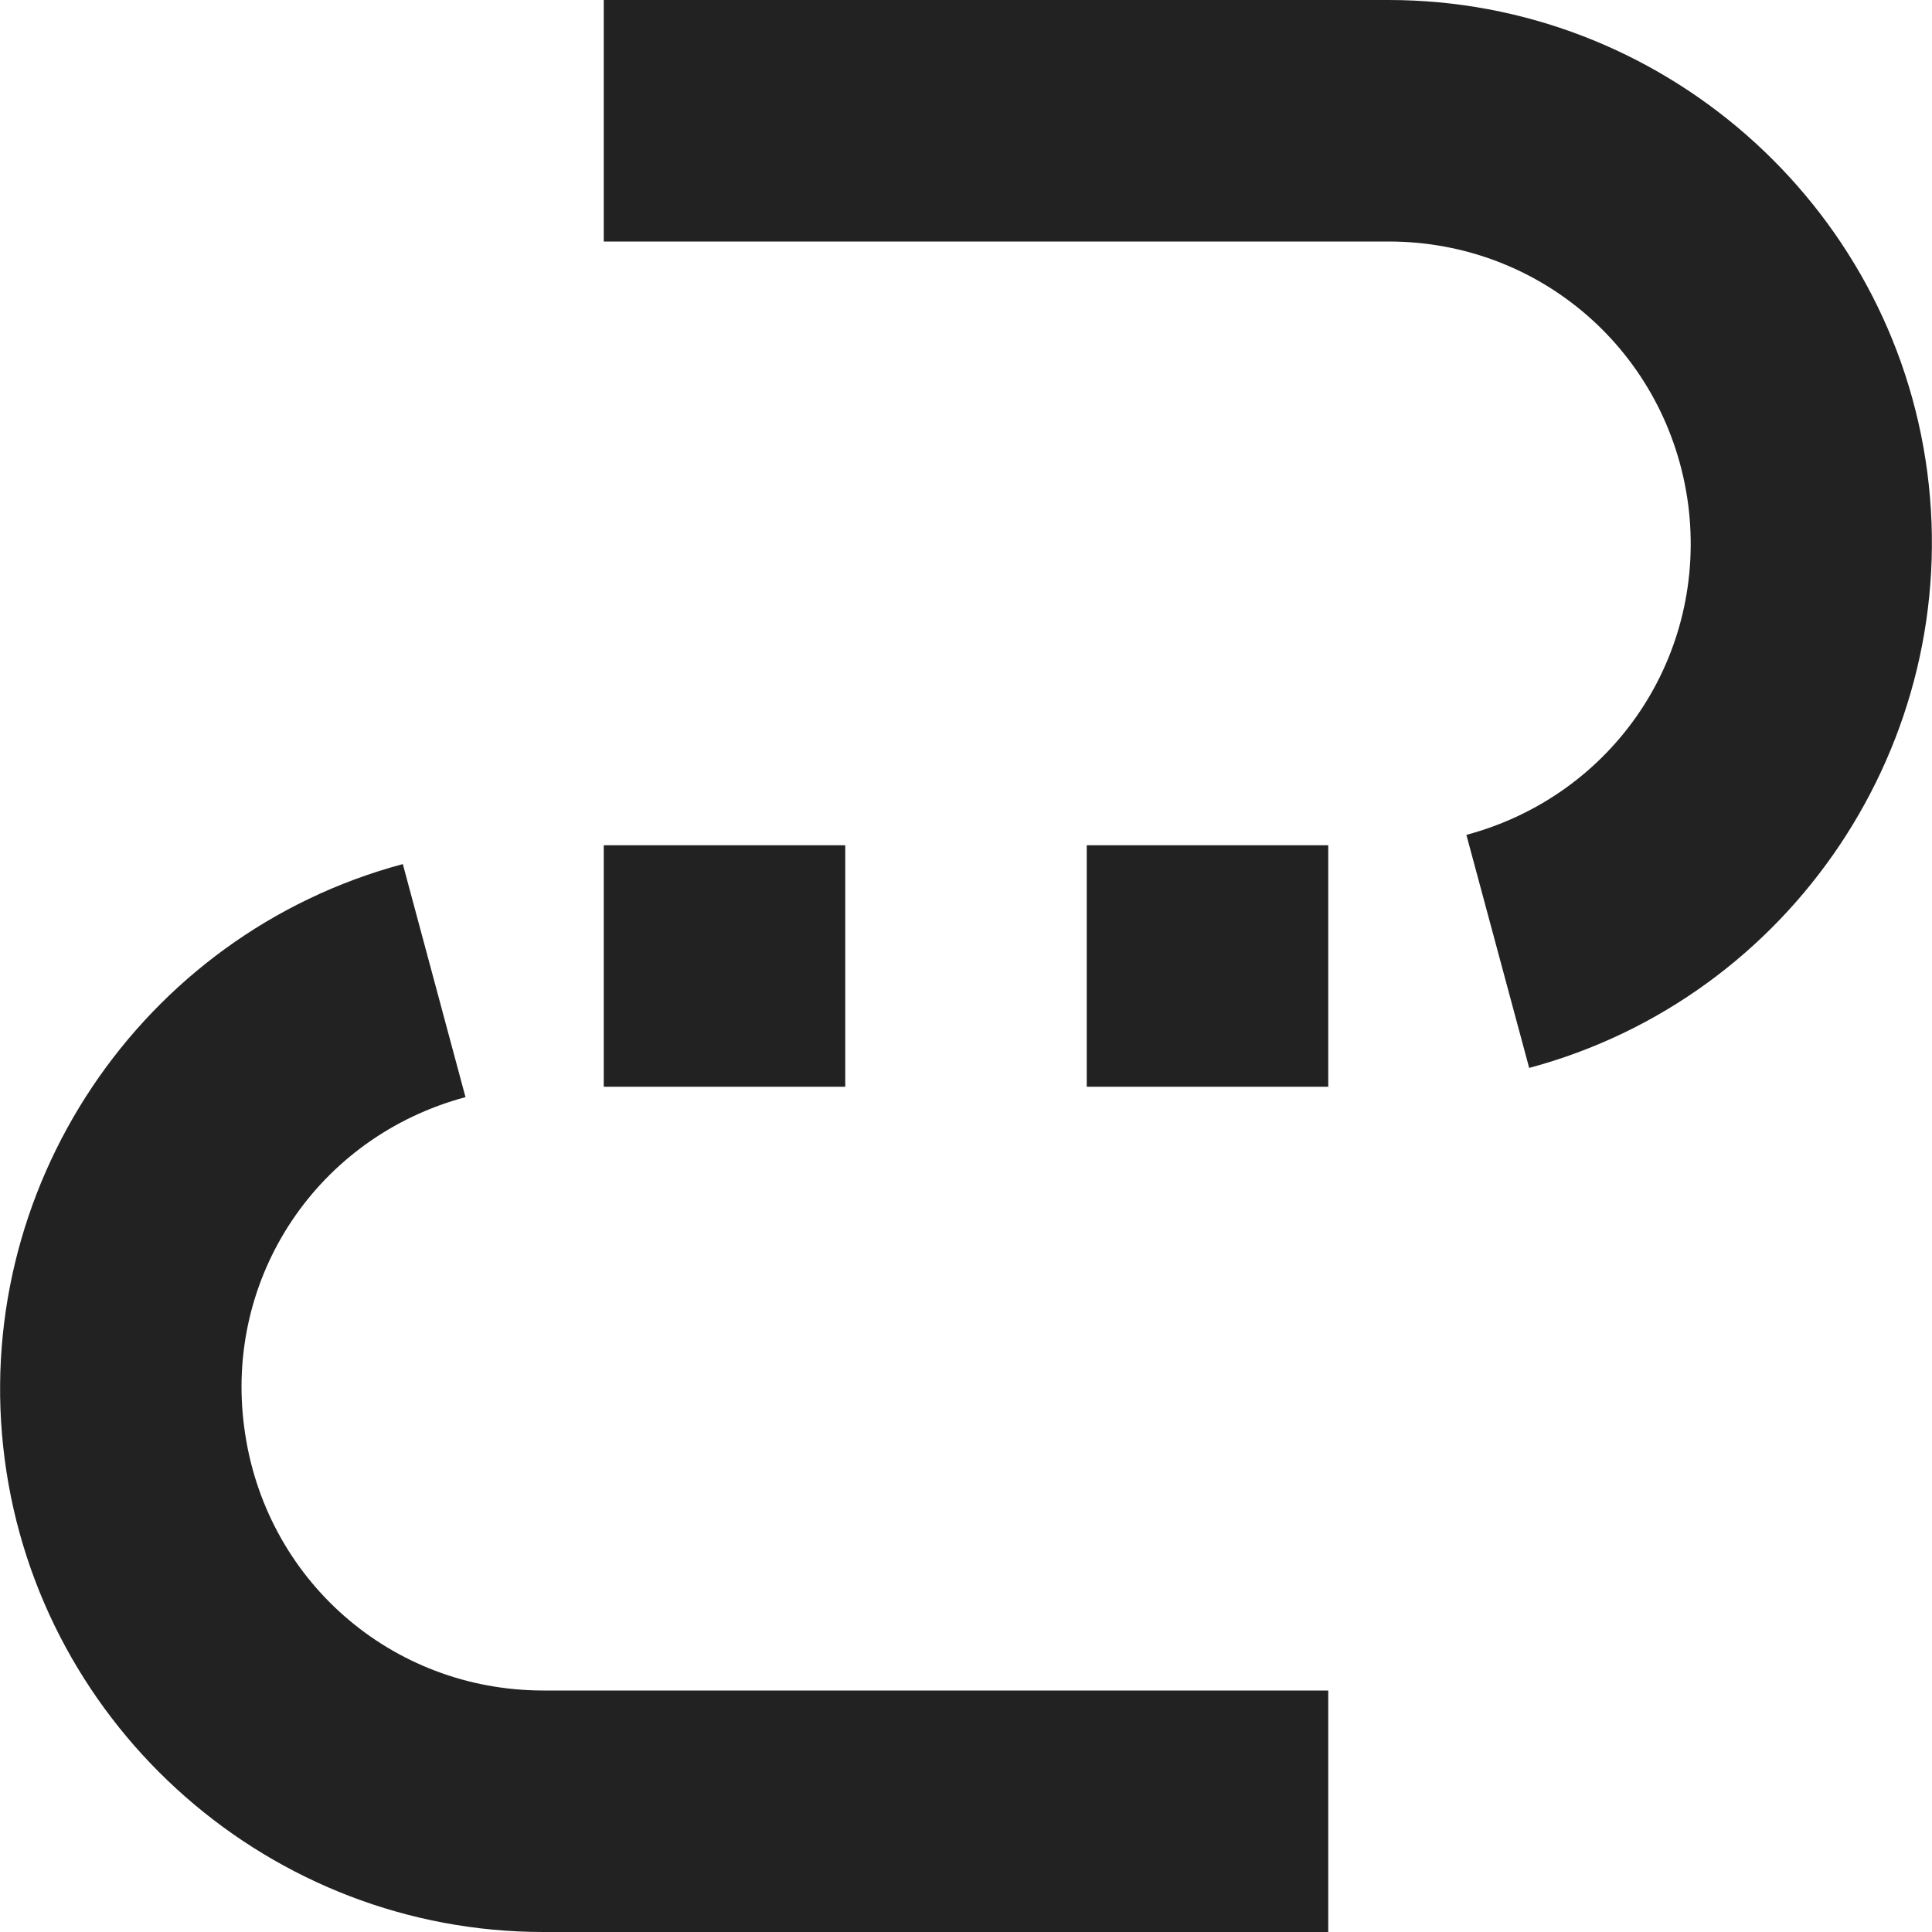 <?xml version="1.0" encoding="UTF-8"?>
<svg height="16px" viewBox="0 0 16 16" width="16px" xmlns="http://www.w3.org/2000/svg">
    <g fill="#222222">
        <path d="m 3.336 7.156 c -2.172 0.582 -3.59 2.699 -3.297 4.93 c 0.293 2.234 2.211 3.914 4.461 3.914 h 6.5 v -2 h -6.5 c -1.262 0 -2.312 -0.922 -2.477 -2.176 c -0.168 -1.25 0.609 -2.41 1.832 -2.738 z m 0 0"/>
        <path d="m 5 0 v 2 h 6.5 c 1.262 0 2.312 0.922 2.48 2.172 c 0.164 1.254 -0.613 2.414 -1.836 2.742 l 0.52 1.93 c 2.172 -0.582 3.59 -2.699 3.297 -4.934 c -0.293 -2.23 -2.211 -3.91 -4.461 -3.91 z m 0 0"/>
        <path d="m 5 7 v 2 h 2 v -2 z m 0 0"/>
        <path d="m 9 7 v 2 h 2 v -2 z m 0 0"/>
    </g>
</svg>
